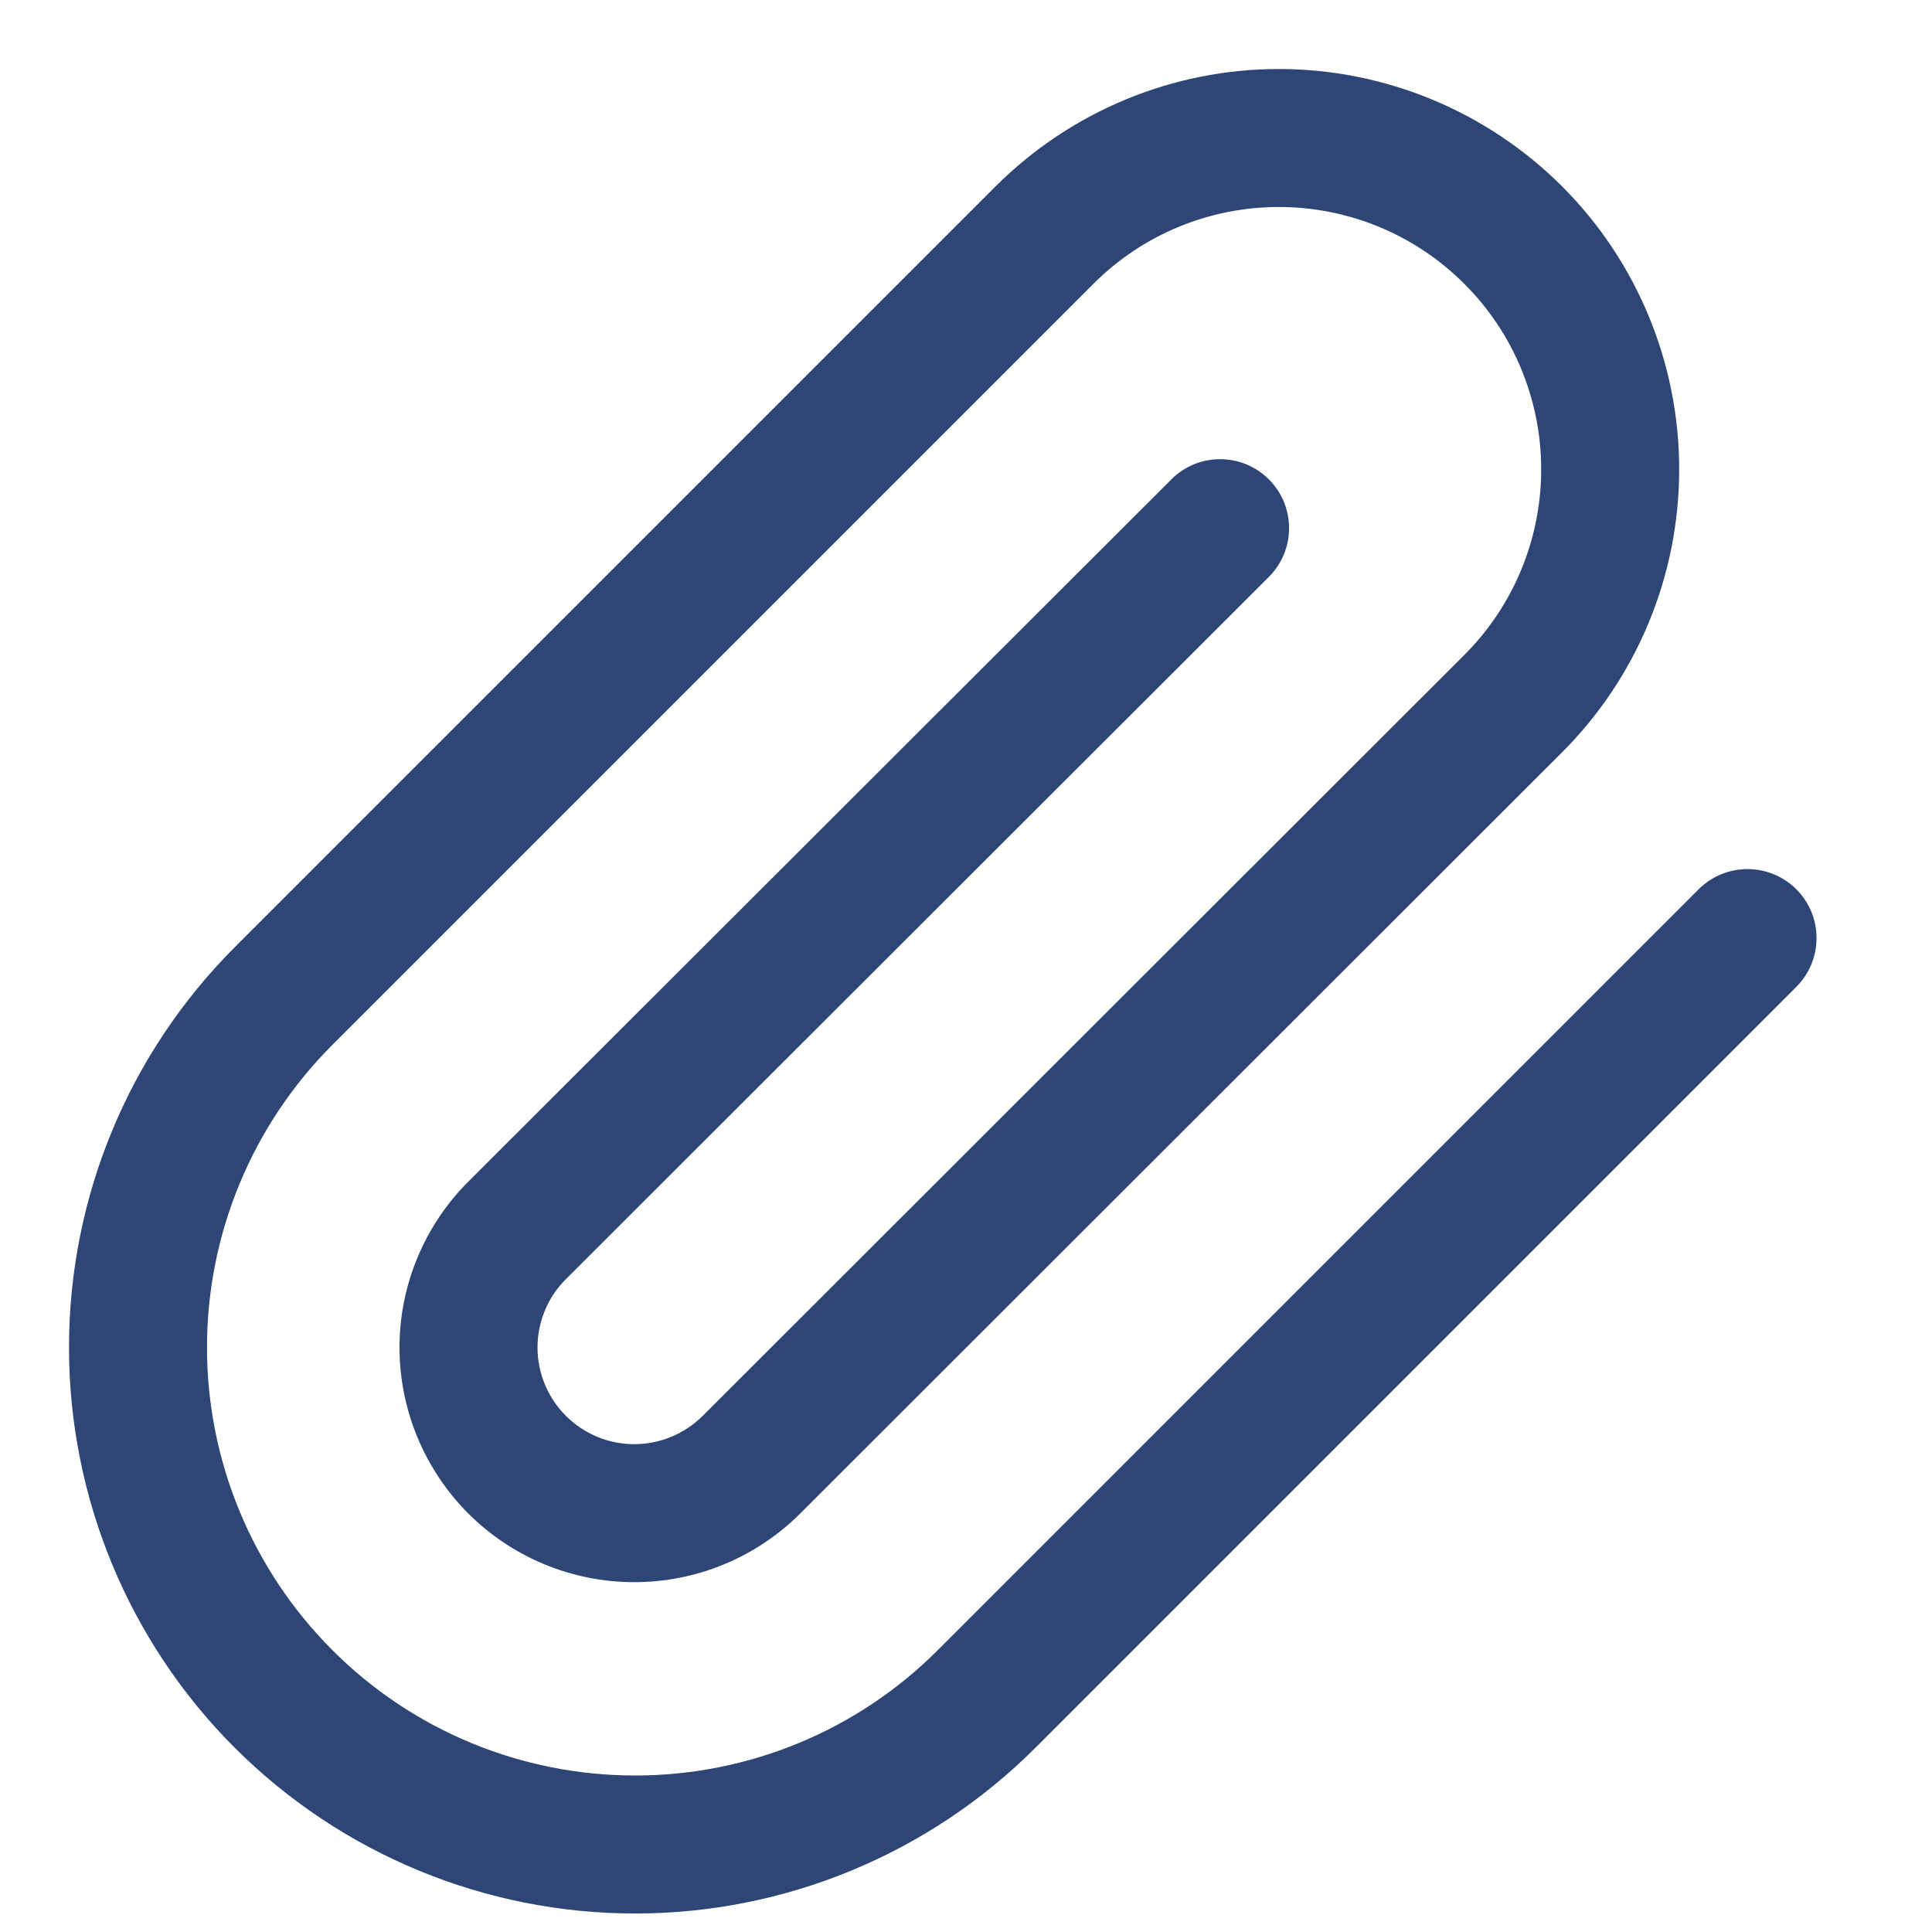 <?xml version="1.0" encoding="UTF-8"?>
<svg width="14px" height="14px" viewBox="0 0 14 14" version="1.1" xmlns="http://www.w3.org/2000/svg" xmlns:xlink="http://www.w3.org/1999/xlink">
    <!-- Generator: sketchtool 51.3 (57544) - http://www.bohemiancoding.com/sketch -->
    <title>C8C9AF3E-C652-4260-B783-E57AF3E92B53</title>
    <desc>Created with sketchtool.</desc>
    <defs></defs>
    <g id="style-guide" stroke="none" stroke-width="1" fill="none" fill-rule="evenodd">
        <g id="icons" transform="translate(-639, -33)" fill="#2E4676" fill-rule="nonzero">
            <g id="ico_paperclip" transform="translate(640, 34)">
                <path d="M11.309,5.444 C11.505,5.249 11.821,5.249 12.017,5.444 C12.212,5.639 12.212,5.956 12.017,6.151 L6.503,11.665 C5.733,12.434 4.69,12.866 3.602,12.866 C2.514,12.866 1.471,12.434 0.701,11.665 C-0.068,10.896 -0.5,9.852 -0.5,8.764 C-0.5,7.676 -0.068,6.633 0.701,5.864 L6.215,0.35 C6.76,-0.194 7.498,-0.5 8.267,-0.5 C9.036,-0.5 9.774,-0.194 10.319,0.35 C10.863,0.894 11.168,1.632 11.168,2.401 C11.168,3.171 10.863,3.909 10.318,4.453 L4.799,9.967 C4.48,10.286 4.047,10.465 3.596,10.465 C3.145,10.465 2.712,10.286 2.393,9.967 C2.075,9.648 1.895,9.215 1.895,8.764 C1.895,8.313 2.075,7.881 2.394,7.562 L7.488,2.474 C7.683,2.278 8,2.279 8.195,2.474 C8.39,2.669 8.39,2.986 8.194,3.181 L3.101,8.269 C2.969,8.4 2.895,8.579 2.895,8.764 C2.895,8.95 2.969,9.128 3.101,9.26 C3.232,9.391 3.41,9.465 3.596,9.465 C3.782,9.465 3.96,9.391 4.092,9.26 L9.611,3.746 C9.968,3.389 10.168,2.906 10.168,2.401 C10.168,1.897 9.968,1.413 9.611,1.057 C9.255,0.7 8.771,0.5 8.267,0.5 C7.763,0.5 7.279,0.7 6.923,1.057 L1.409,6.571 C0.827,7.153 0.5,7.942 0.5,8.764 C0.5,9.587 0.827,10.376 1.409,10.958 C1.99,11.54 2.779,11.866 3.602,11.866 C4.425,11.866 5.214,11.54 5.795,10.958 L11.309,5.444 Z" id="Shape"></path>
            </g>
        </g>
    </g>
</svg>